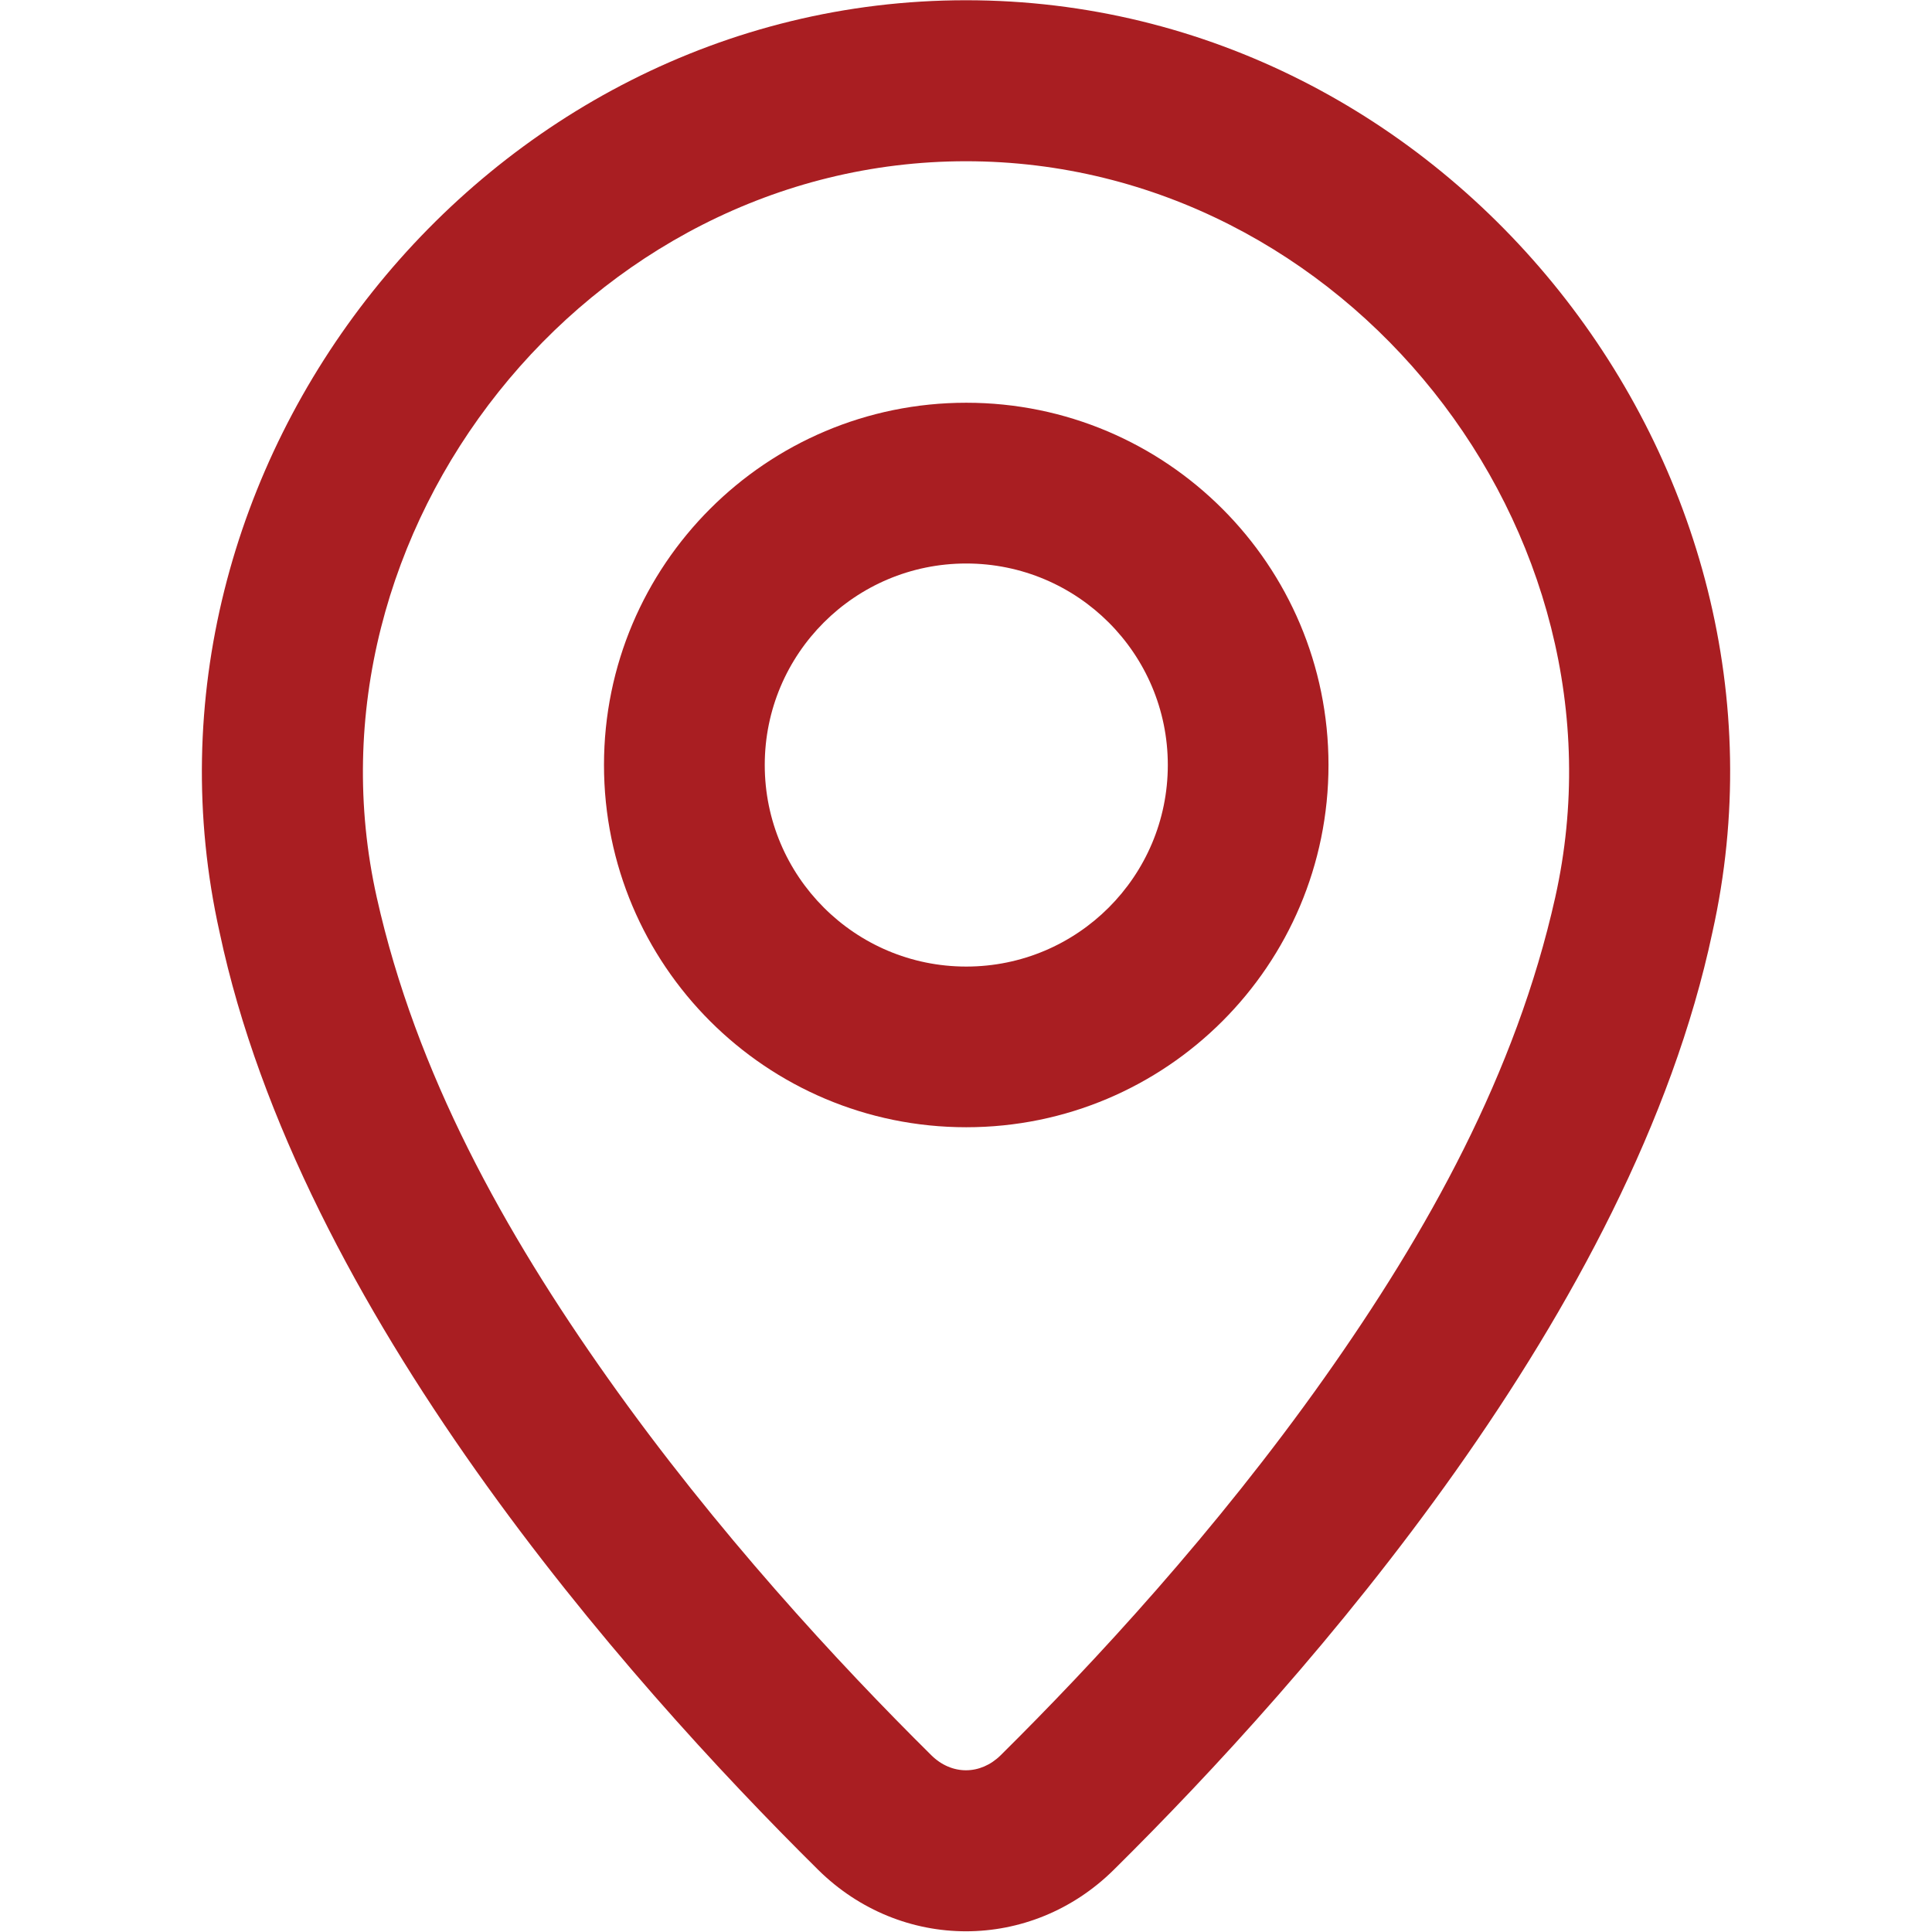 <svg width="24" height="24" viewBox="0 0 24 24" fill="none" xmlns="http://www.w3.org/2000/svg">
<path fill-rule="evenodd" clip-rule="evenodd" d="M12.003 14.003C14.489 14.003 16.503 11.989 16.503 9.503C16.503 7.018 14.489 5.003 12.003 5.003C9.518 5.003 7.503 7.018 7.503 9.503C7.503 11.989 9.518 14.003 12.003 14.003ZM12.003 12.007C10.621 12.007 9.5 10.886 9.5 9.503C9.5 8.121 10.621 7 12.003 7C13.386 7 14.507 8.121 14.507 9.503C14.507 10.886 13.386 12.007 12.003 12.007Z" fill="#A91E22"/>
<path fill-rule="evenodd" clip-rule="evenodd" d="M21.272 11.582C22.565 5.788 18.005 0.003 12 0.003C5.996 0.003 1.436 5.796 2.728 11.582C3.725 16.282 7.757 20.846 10.163 23.227C11.194 24.246 12.806 24.246 13.836 23.227C16.243 20.846 20.275 16.282 21.272 11.582ZM12 2.003C16.712 2.003 20.337 6.59 19.32 11.146C18.831 13.335 17.736 15.301 16.45 17.119C15.106 19.018 13.583 20.664 12.43 21.805C12.178 22.053 11.821 22.053 11.57 21.805C10.417 20.664 8.894 19.018 7.55 17.119C6.264 15.302 5.169 13.336 4.68 11.147C3.664 6.597 7.29 2.003 12 2.003Z" fill="#A91E22"/>
</svg>
